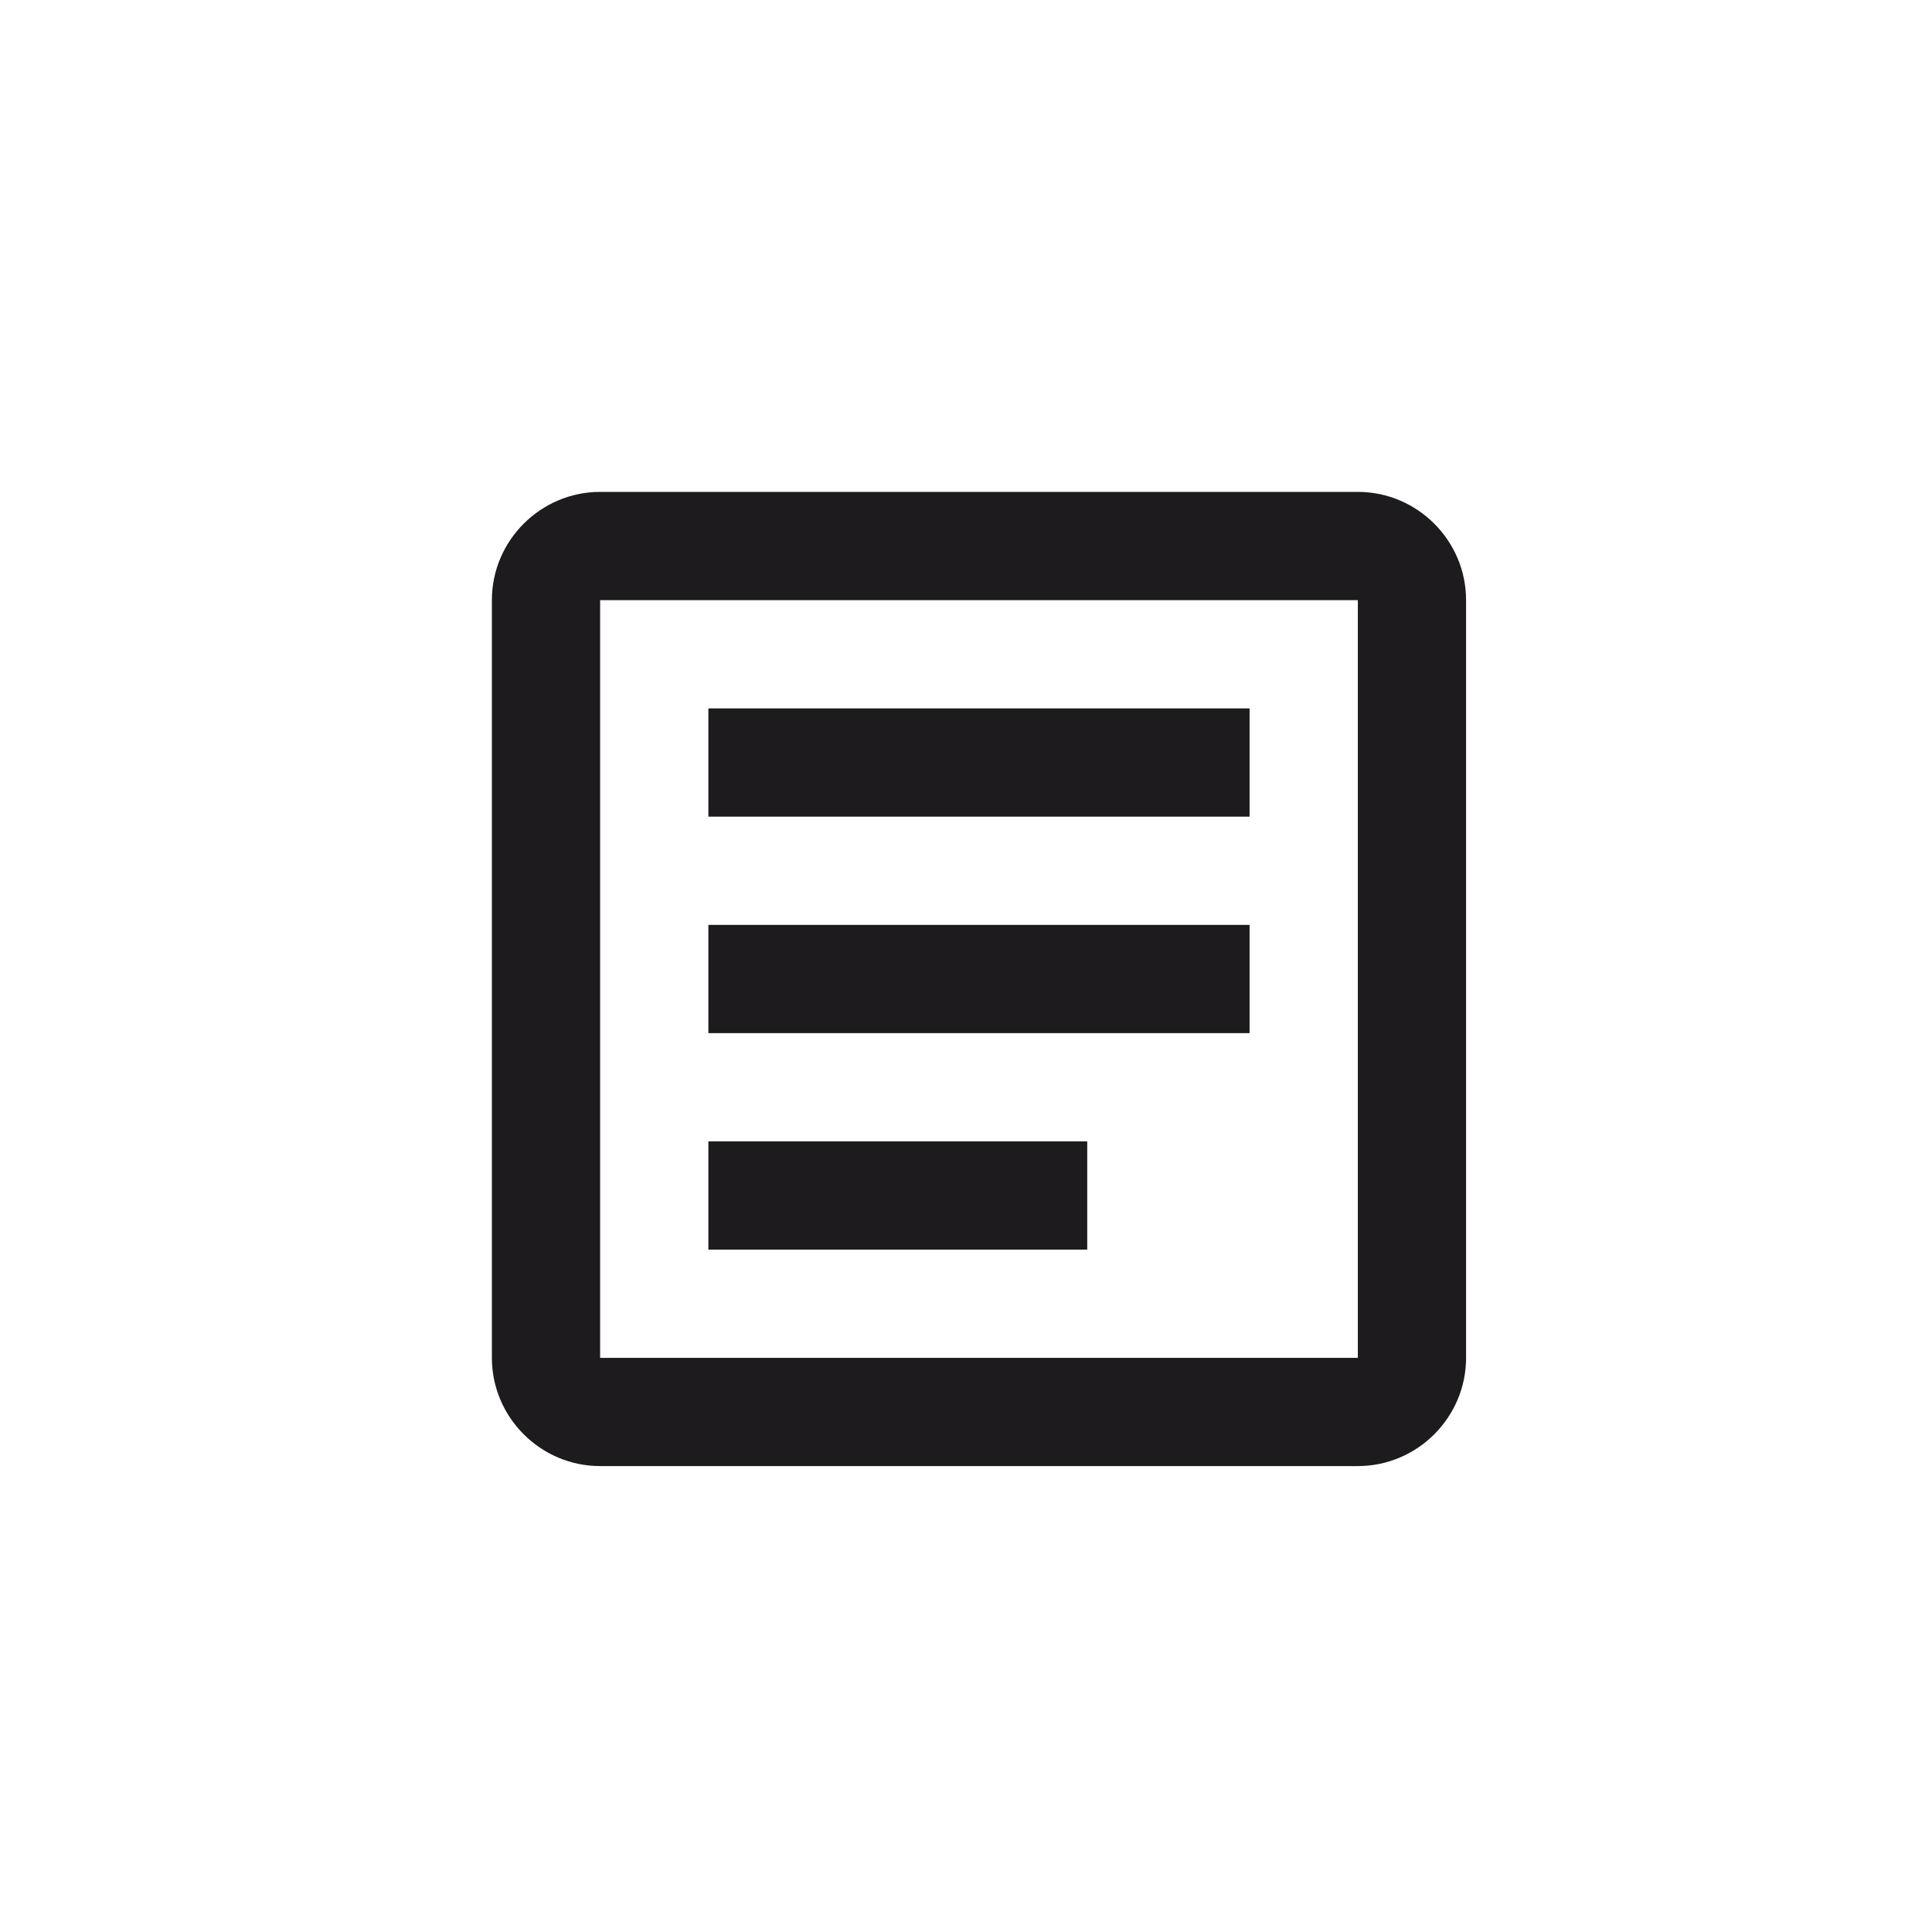 <?xml version="1.0" encoding="UTF-8" standalone="no"?>
<!-- Created with Inkscape (http://www.inkscape.org/) -->

<svg
   width="75"
   height="75"
   viewBox="0 0 75 75"
   version="1.1"
   id="svg475"
   xml:space="preserve"
   inkscape:export-filename="icon.svg"
   inkscape:export-xdpi="96"
   inkscape:export-ydpi="96"
   xmlns:inkscape="http://www.inkscape.org/namespaces/inkscape"
   xmlns:sodipodi="http://sodipodi.sourceforge.net/DTD/sodipodi-0.dtd"
   xmlns="http://www.w3.org/2000/svg"
   xmlns:svg="http://www.w3.org/2000/svg"><sodipodi:namedview
     id="namedview477"
     pagecolor="#505050"
     bordercolor="#eeeeee"
     borderopacity="1"
     inkscape:showpageshadow="0"
     inkscape:pageopacity="0"
     inkscape:pagecheckerboard="false"
     inkscape:deskcolor="#505050"
     inkscape:document-units="mm"
     showgrid="false" /><defs
     id="defs472" /><g
     inkscape:label="Layer 1"
     inkscape:groupmode="layer"
     id="layer1"
     transform="translate(-16,-16)"><g
       style="fill:#000000"
       id="g539"
       transform="matrix(2.101,0,0,2.101,30.29,30.412)"><g
         id="g526"
         transform="translate(-0.713,-0.771)"><rect
           fill="none"
           height="24"
           width="24"
           id="rect518"
           x="0"
           y="0"
           inkscape:label="rect518" /><g
           id="g522"><path
             d="M 19,5 V 19 H 5 V 5 H 19 M 19,3 H 5 C 3.9,3 3,3.9 3,5 v 14 c 0,1.1 0.9,2 2,2 h 14 c 1.1,0 2,-0.9 2,-2 V 5 C 21,3.9 20.1,3 19,3 Z"
             id="path520"
             inkscape:label="path520"
             style="fill:#1d1b1e;fill-opacity:1" /></g><path
           d="M 14,17 H 7 v -2 h 7 z m 3,-4 H 7 V 11 H 17 Z M 17,9 H 7 V 7 h 10 z"
           id="path524"
           style="fill:#1d1b1e;fill-opacity:1" /></g></g></g></svg>

